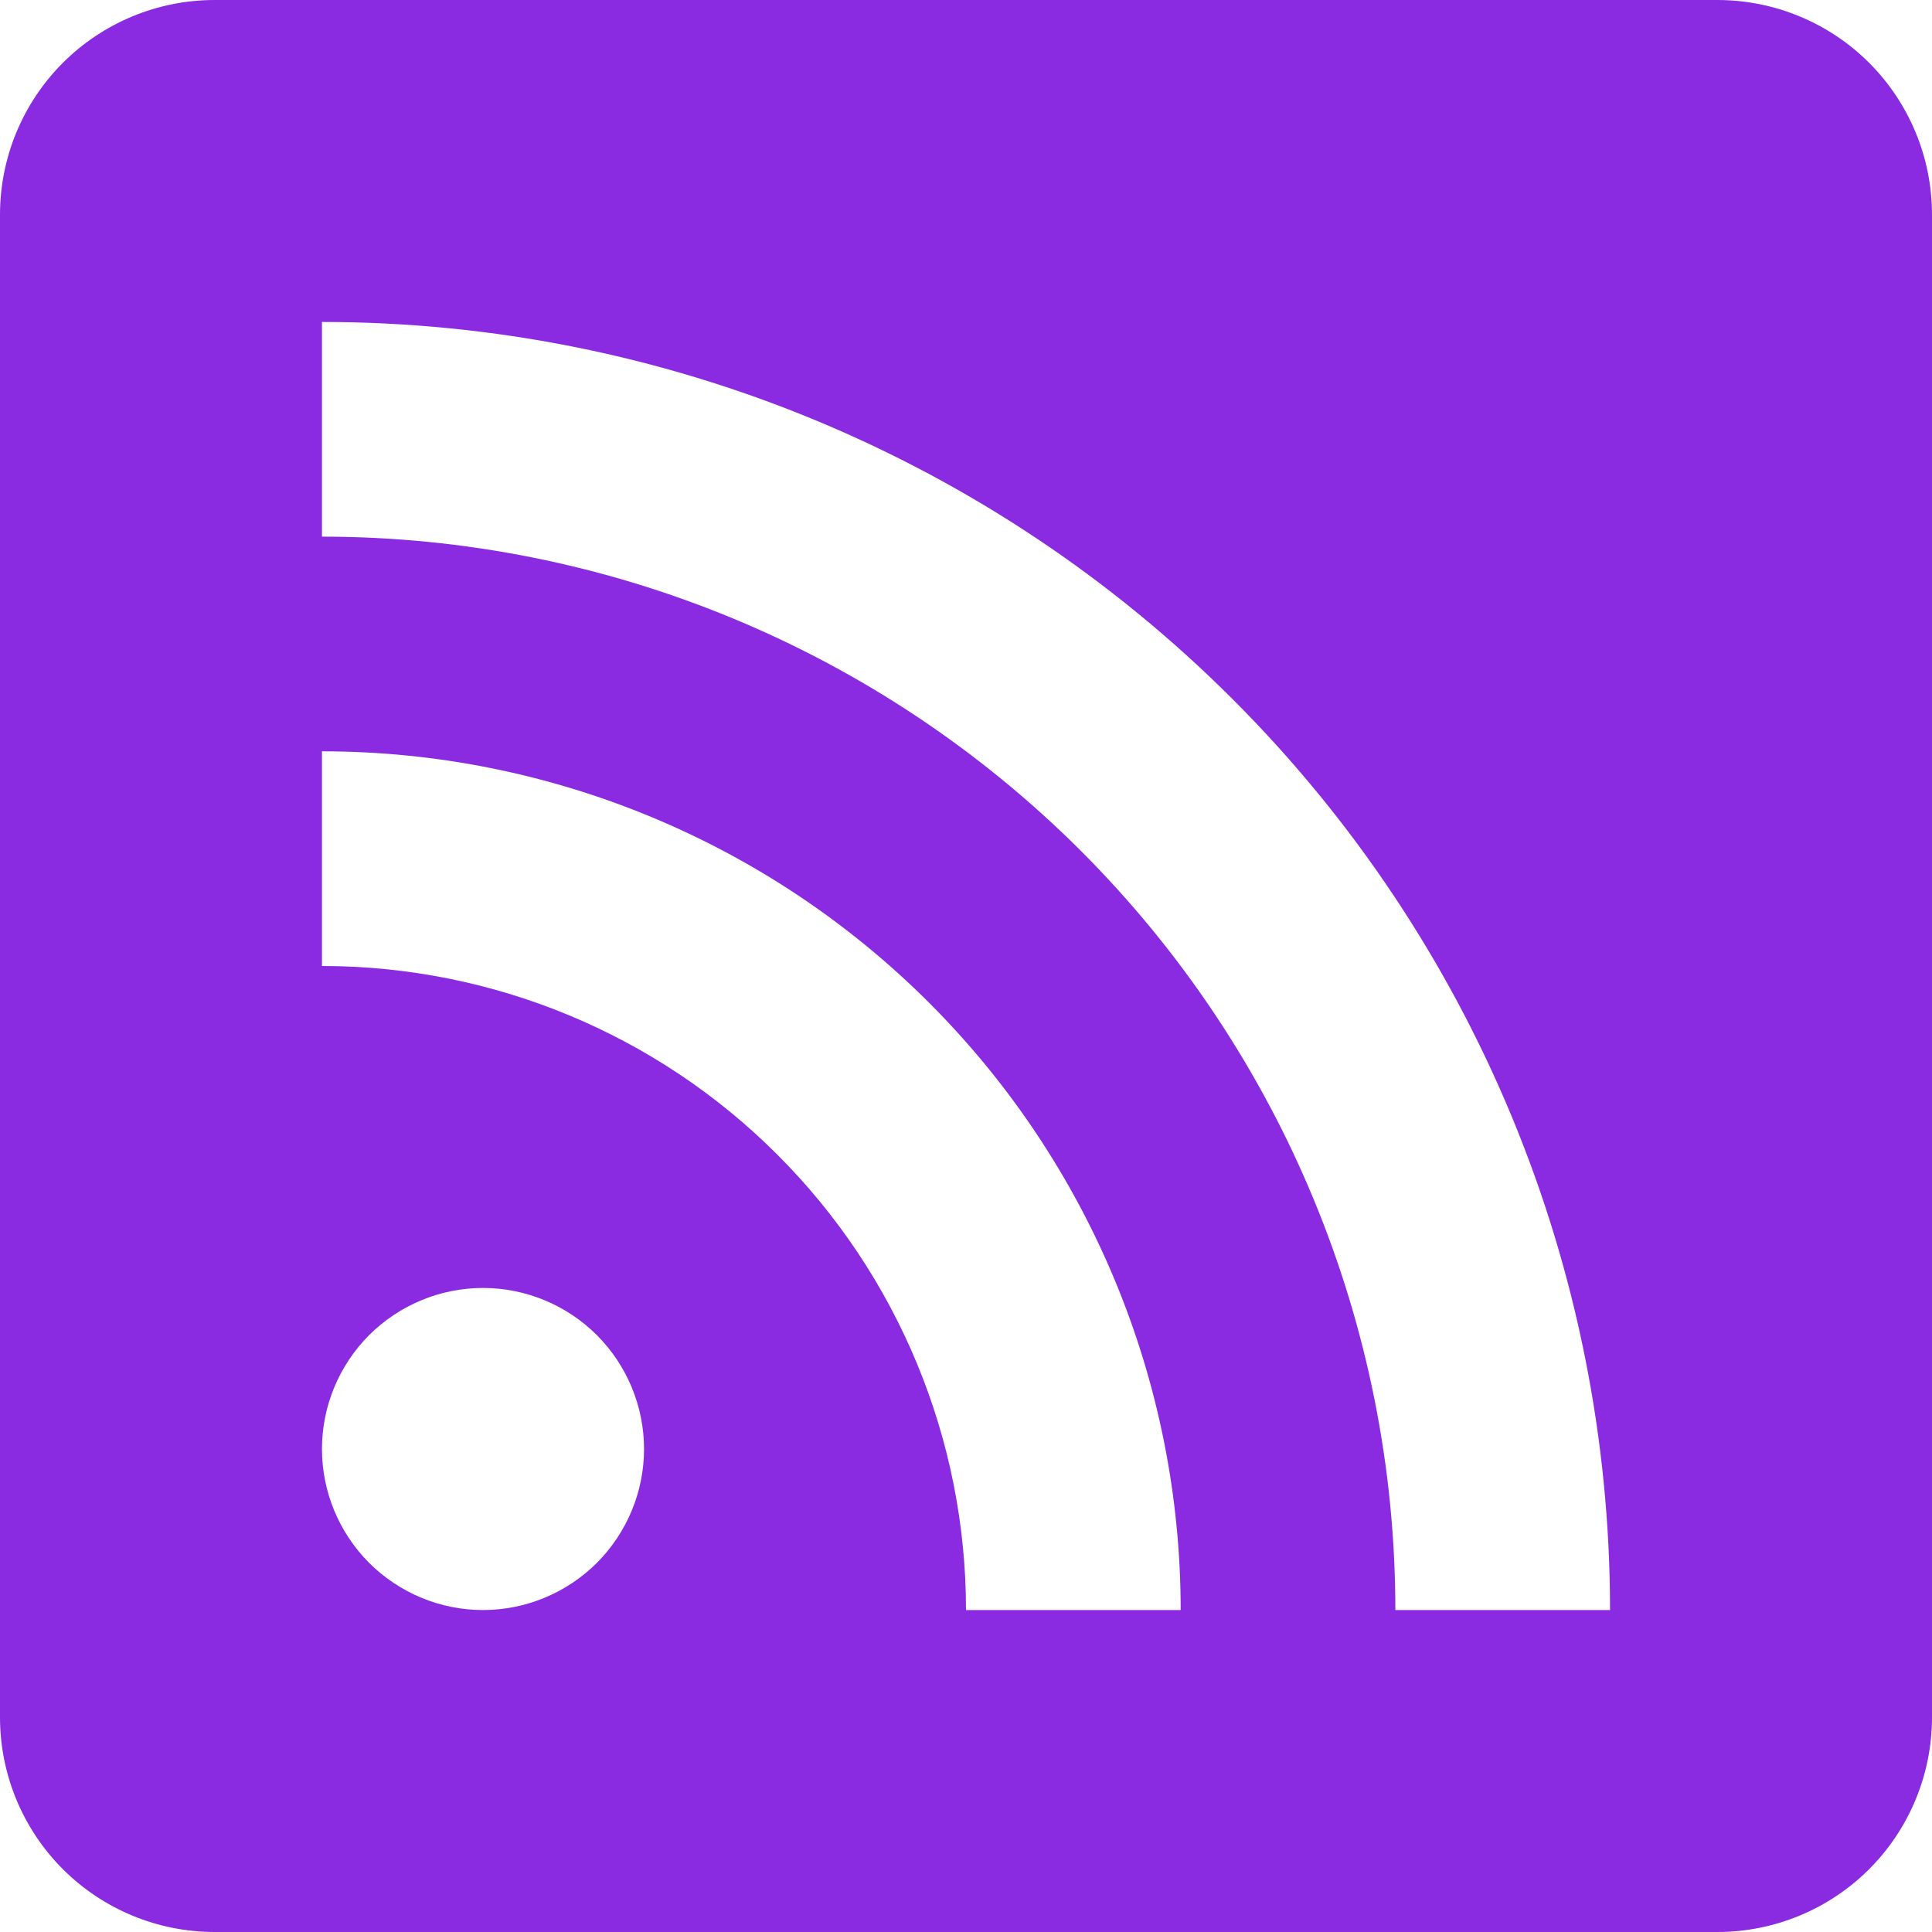 <svg width="17" height="17" viewBox="0 0 17 17" fill="none" xmlns="http://www.w3.org/2000/svg">
<path d="M1.889 0H15.111C15.612 0 16.093 0.199 16.447 0.553C16.801 0.907 17 1.388 17 1.889V15.111C17 15.612 16.801 16.093 16.447 16.447C16.093 16.801 15.612 17 15.111 17H1.889C1.388 17 0.907 16.801 0.553 16.447C0.199 16.093 0 15.612 0 15.111V1.889C0 1.388 0.199 0.907 0.553 0.553C0.907 0.199 1.388 0 1.889 0ZM4.25 11.333C3.874 11.333 3.514 11.483 3.248 11.748C2.983 12.014 2.833 12.374 2.833 12.75C2.833 13.126 2.983 13.486 3.248 13.752C3.514 14.017 3.874 14.167 4.25 14.167C4.626 14.167 4.986 14.017 5.252 13.752C5.517 13.486 5.667 13.126 5.667 12.75C5.667 12.374 5.517 12.014 5.252 11.748C4.986 11.483 4.626 11.333 4.25 11.333ZM2.833 6.611V8.5C4.336 8.5 5.778 9.097 6.84 10.16C7.903 11.222 8.5 12.664 8.5 14.167H10.389C10.389 12.163 9.593 10.241 8.176 8.824C6.759 7.407 4.837 6.611 2.833 6.611ZM2.833 2.833V4.722C5.338 4.722 7.74 5.717 9.512 7.488C11.283 9.26 12.278 11.662 12.278 14.167H14.167C14.167 11.161 12.973 8.278 10.847 6.153C8.722 4.027 5.839 2.833 2.833 2.833Z" fill="#8A2BE2"/>
</svg>
